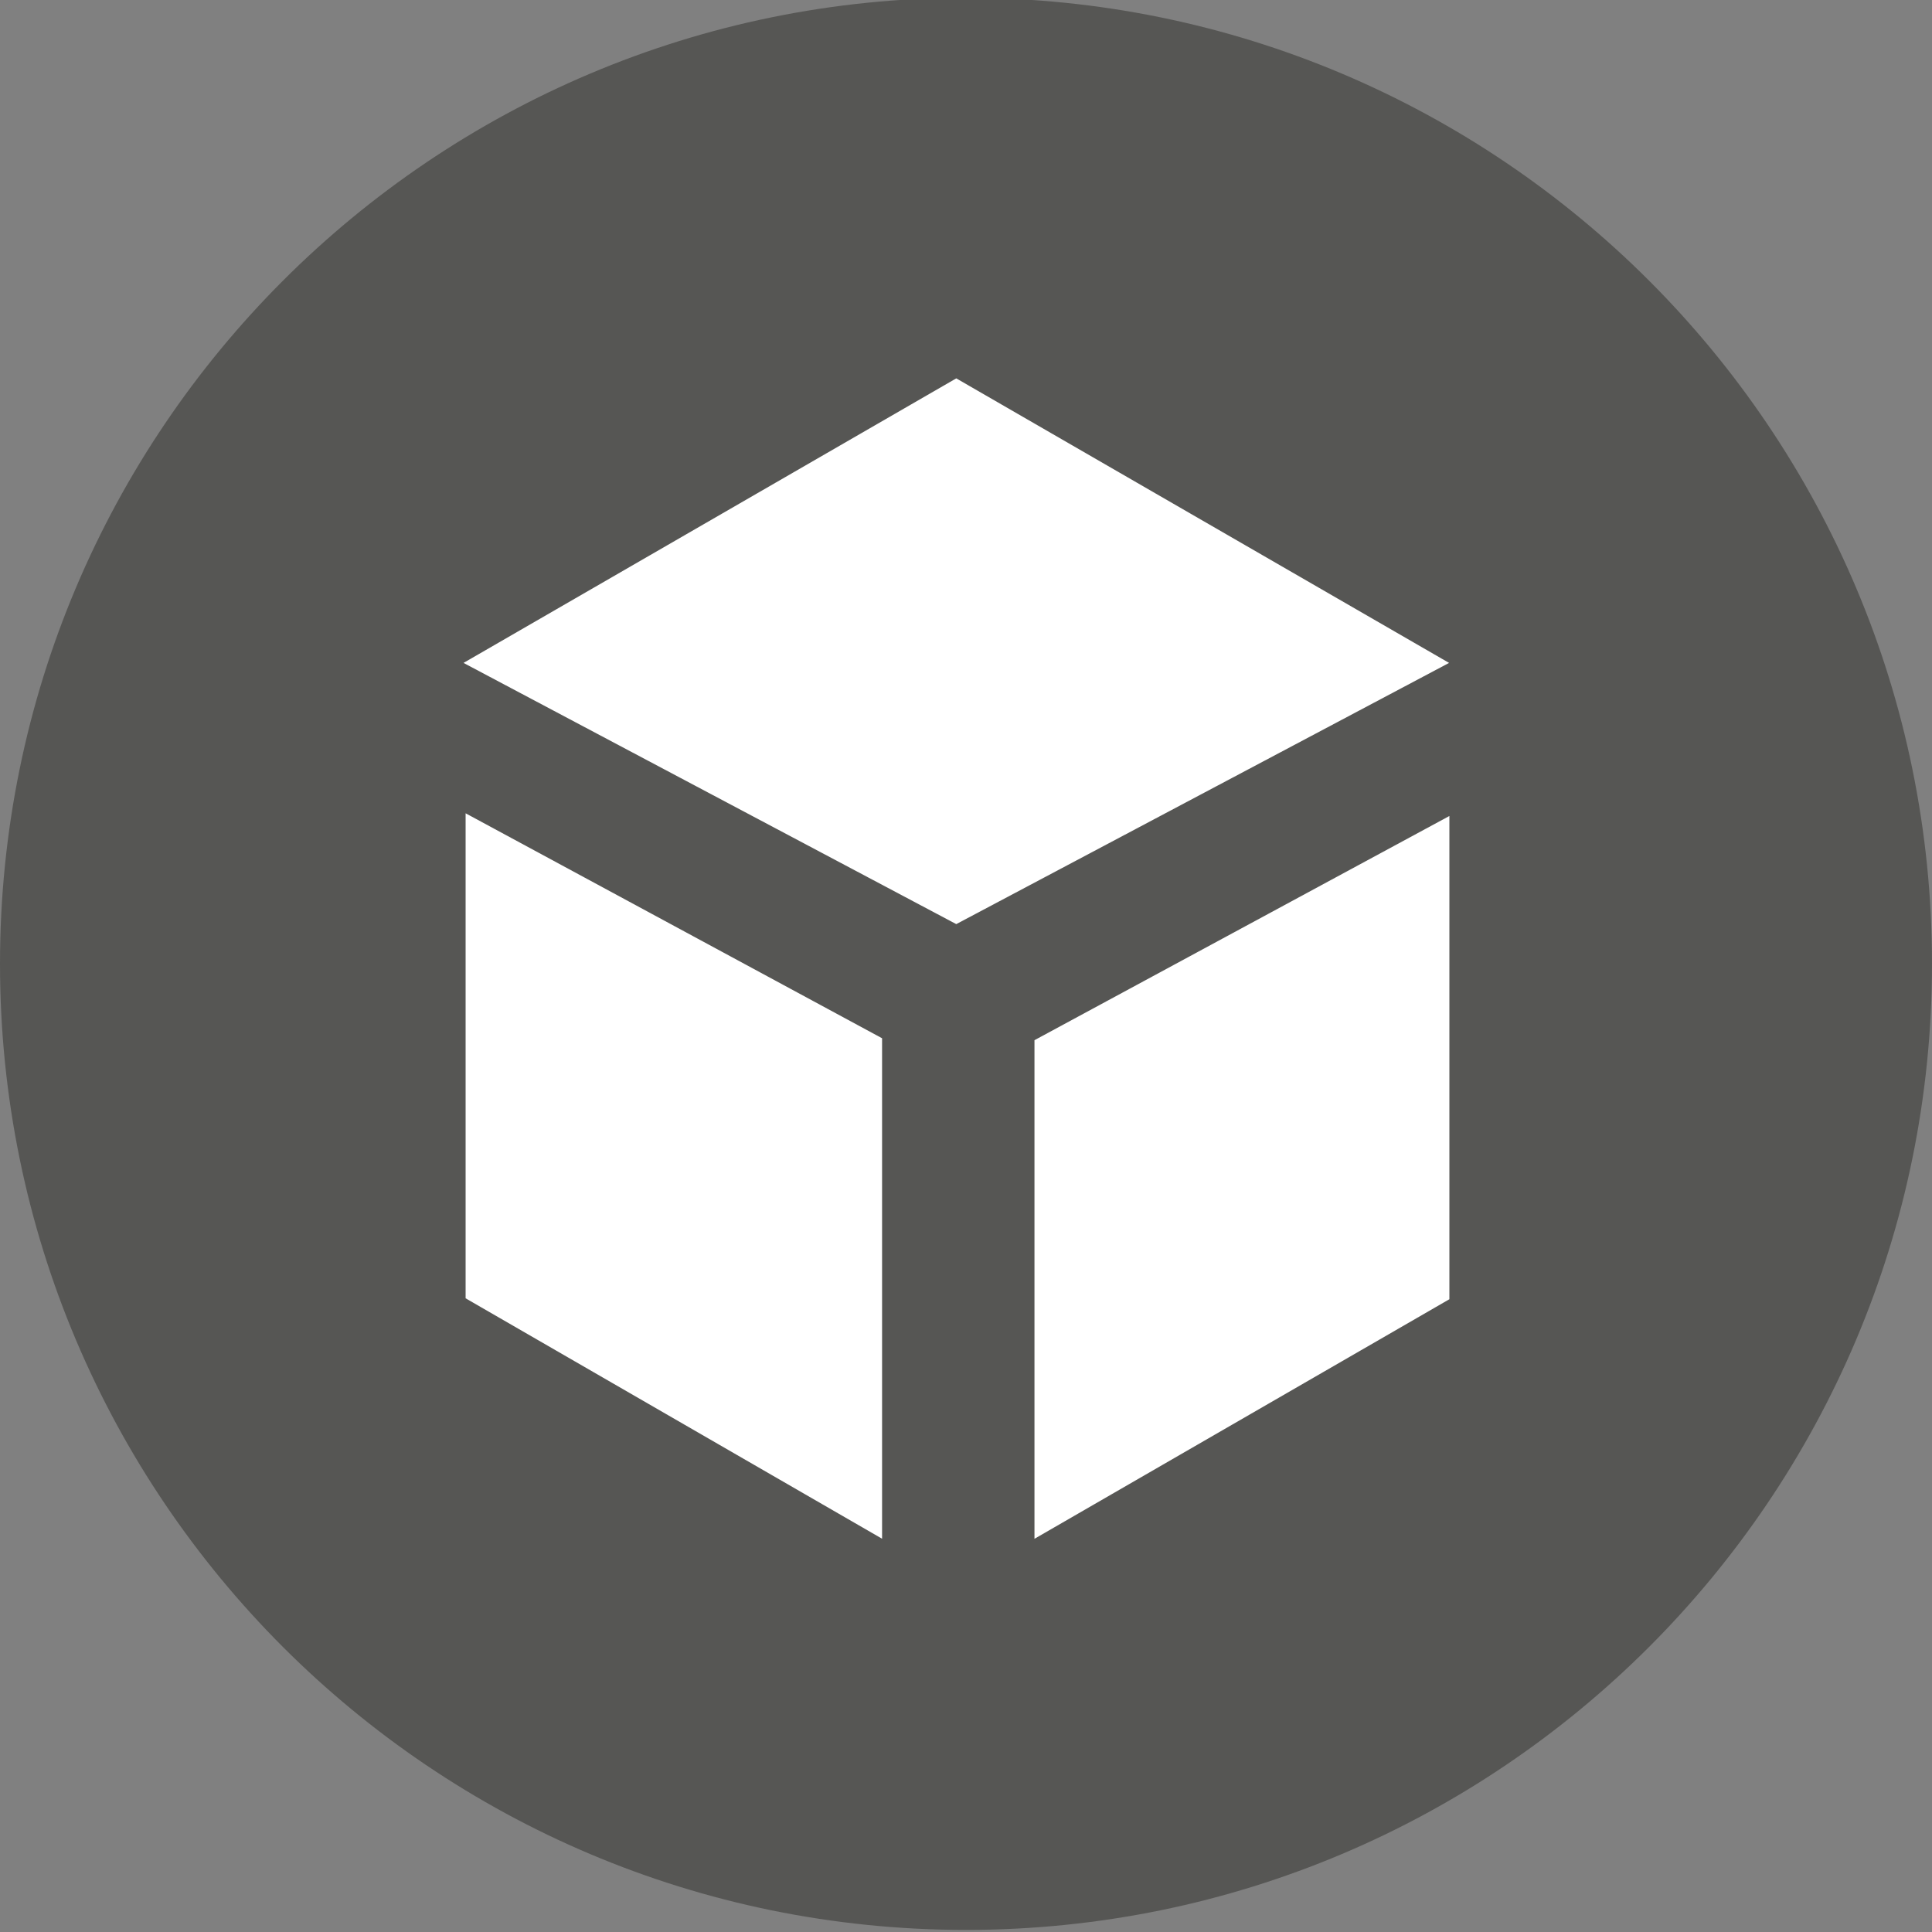 <?xml version="1.0" encoding="UTF-8"?>
<svg class="svg-logo main-footer__logo" version="1.1" xmlns="http://www.w3.org/2000/svg"
    xmlns:xlink="http://www.w3.org/1999/xlink" xml:space="preserve" x="0" y="0" viewBox="0 0 25 25"
    enable-background="new 0 0 25 25">
    <rect x="0" y="0" width="25" height="25" fill="#808080" stroke="none"/>
    <g class="logo">
        <path fill="#ffffff"
            d="M12.5,0.833C6.056,0.833,0.834,6.057,0.834,12.5S6.056,24.167,12.5,24.167S24.167,18.943,24.167,12.5 S18.944,0.833,12.5,0.833z">
        </path>
    </g>
    <g class="logo-circle">
        <path fill="#565654"
            d="M12.5-0.029C5.596-0.029,0,5.568,0,12.472c0,6.904,5.596,12.501,12.5,12.501s12.5-5.597,12.5-12.501 C25.001,5.568,19.405-0.029,12.5-0.029z M11.414,19.911L6.025,16.8v-6.276l5.389,2.911V19.911z M12.374,11.958l-6.376-3.38 l6.376-3.682l6.377,3.682L12.374,11.958z M18.755,16.812l-5.369,3.1v-6.452l5.369-2.901V16.812z">
        </path>
    </g>
</svg>
